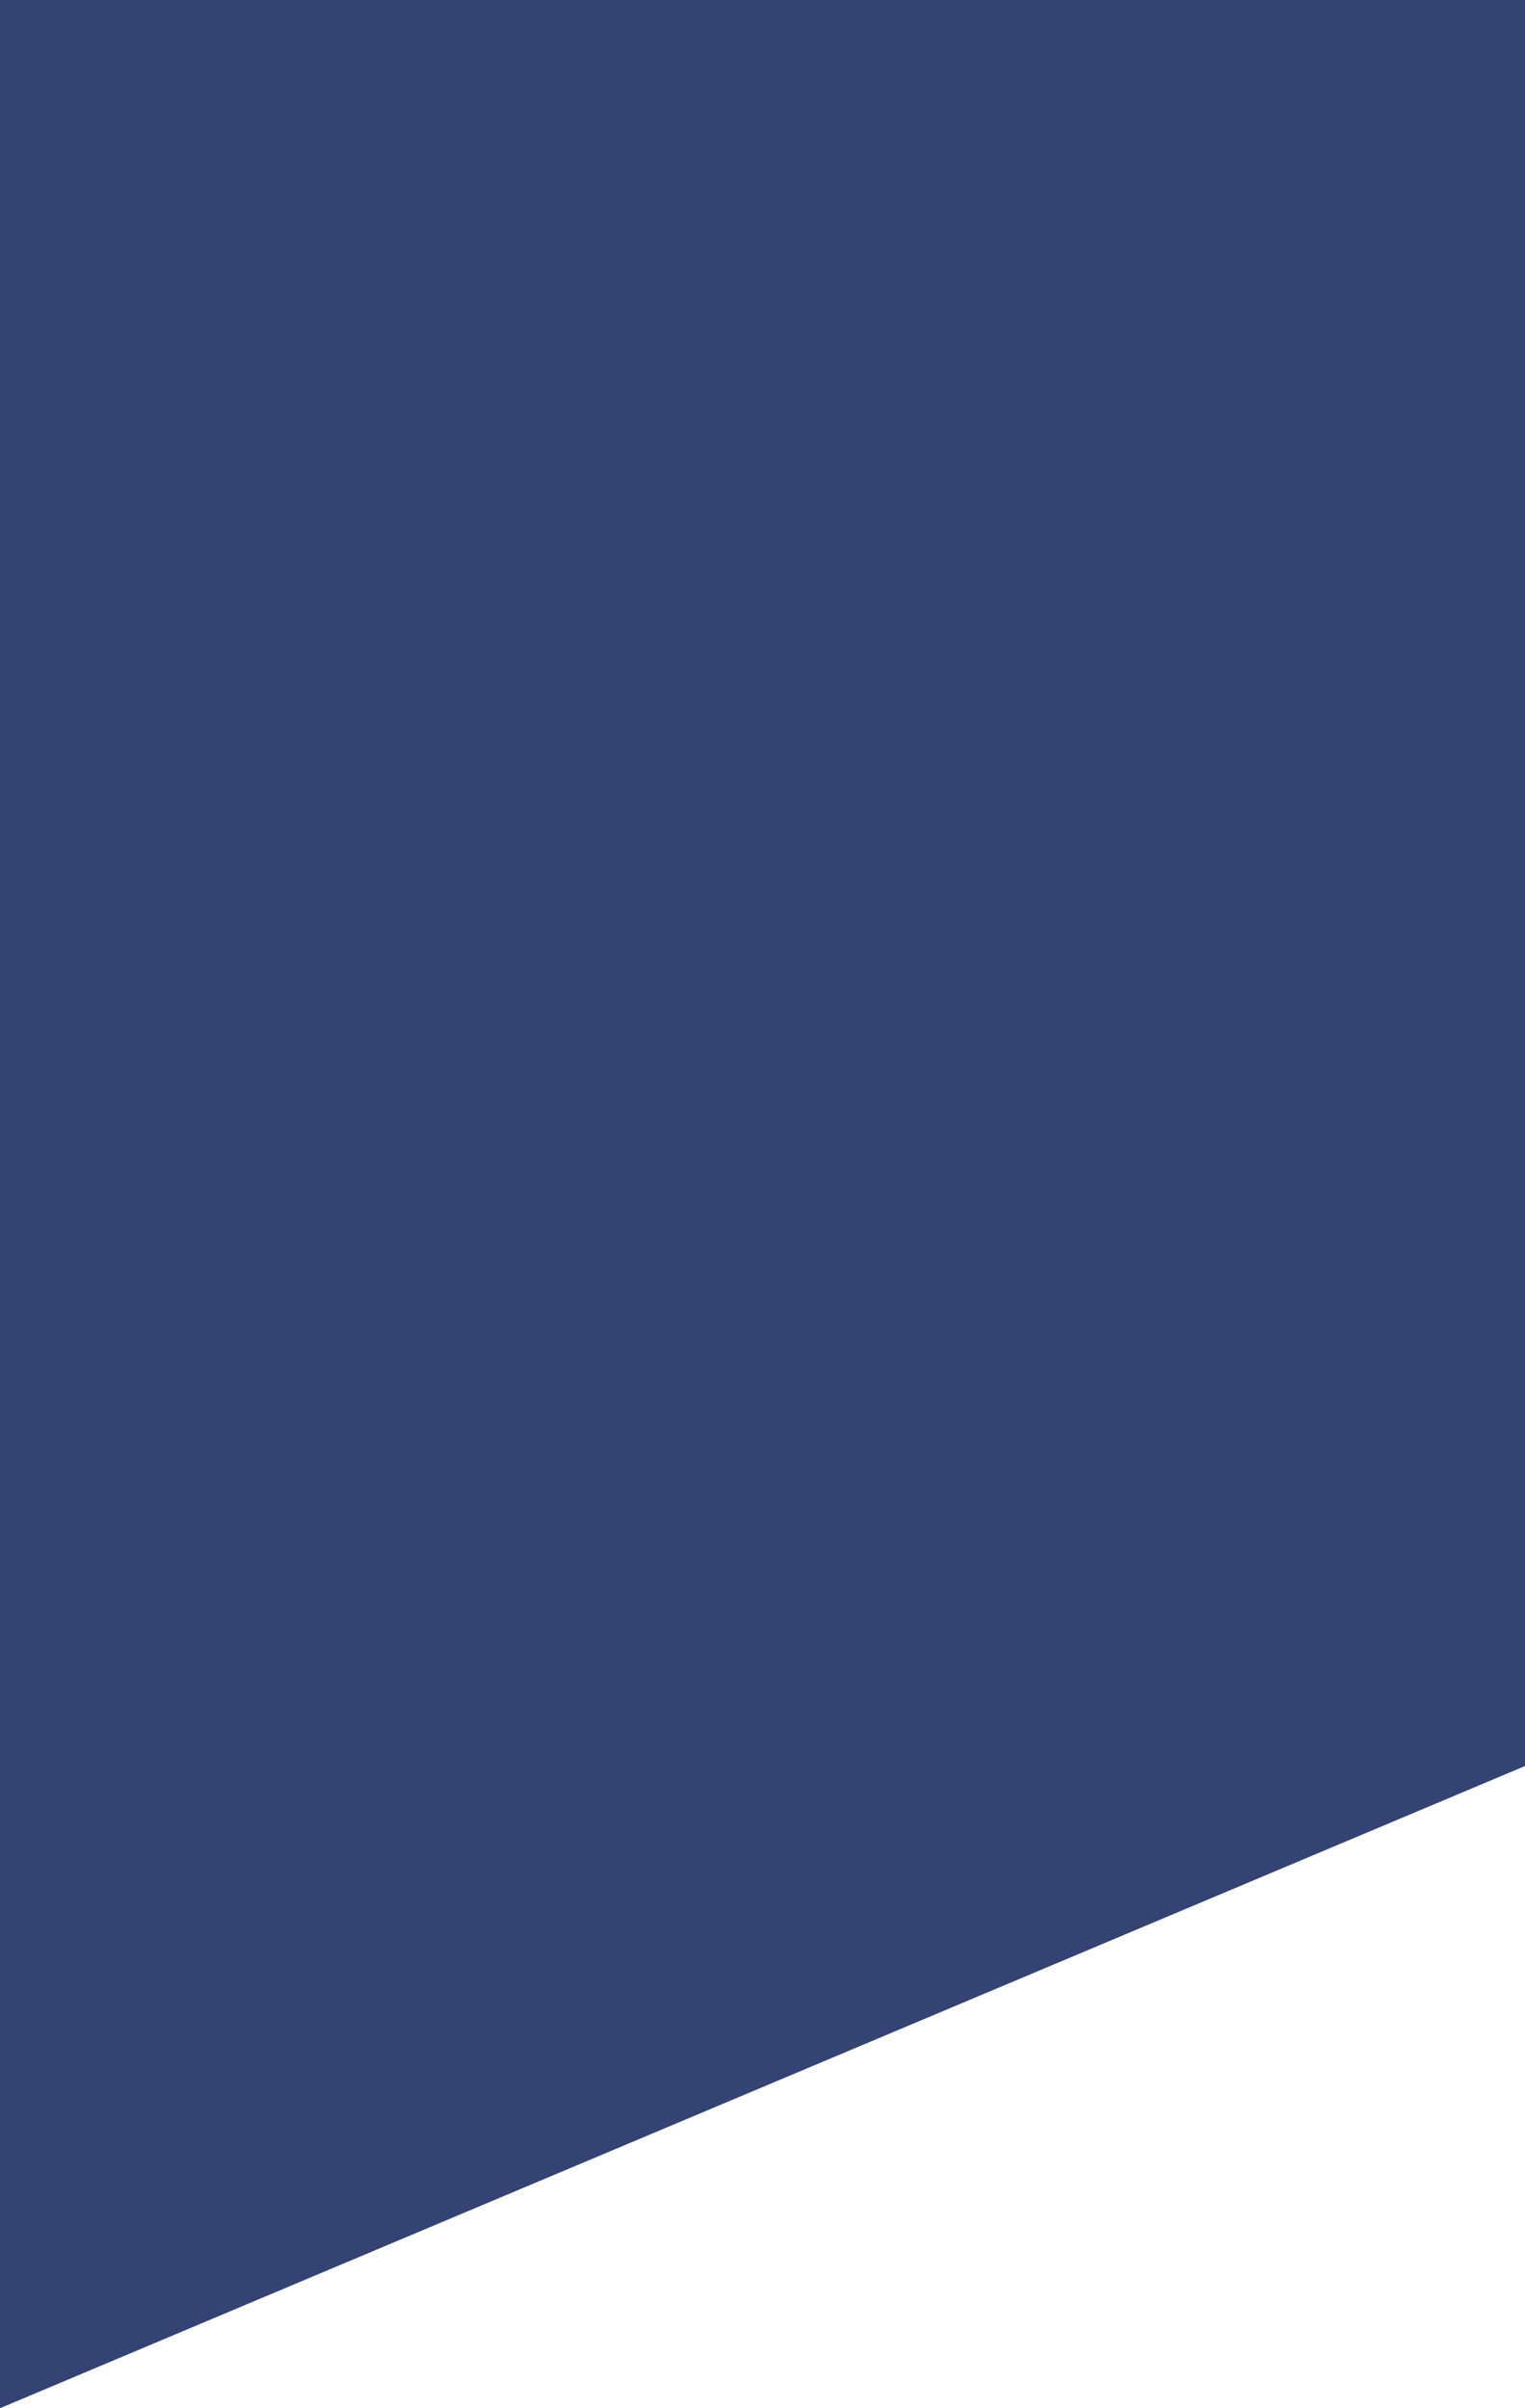 <svg width="57" height="90" viewBox="0 0 57 90" fill="none" xmlns="http://www.w3.org/2000/svg">
<g clip-path="url(#clip0_0_3)">
<path d="M0 90V0H57V66L0 90Z" fill="#334374"/>
</g>
<defs>
<clipPath id="clip0_0_3">
<rect width="57" height="90" fill="white"/>
</clipPath>
</defs>
</svg>
